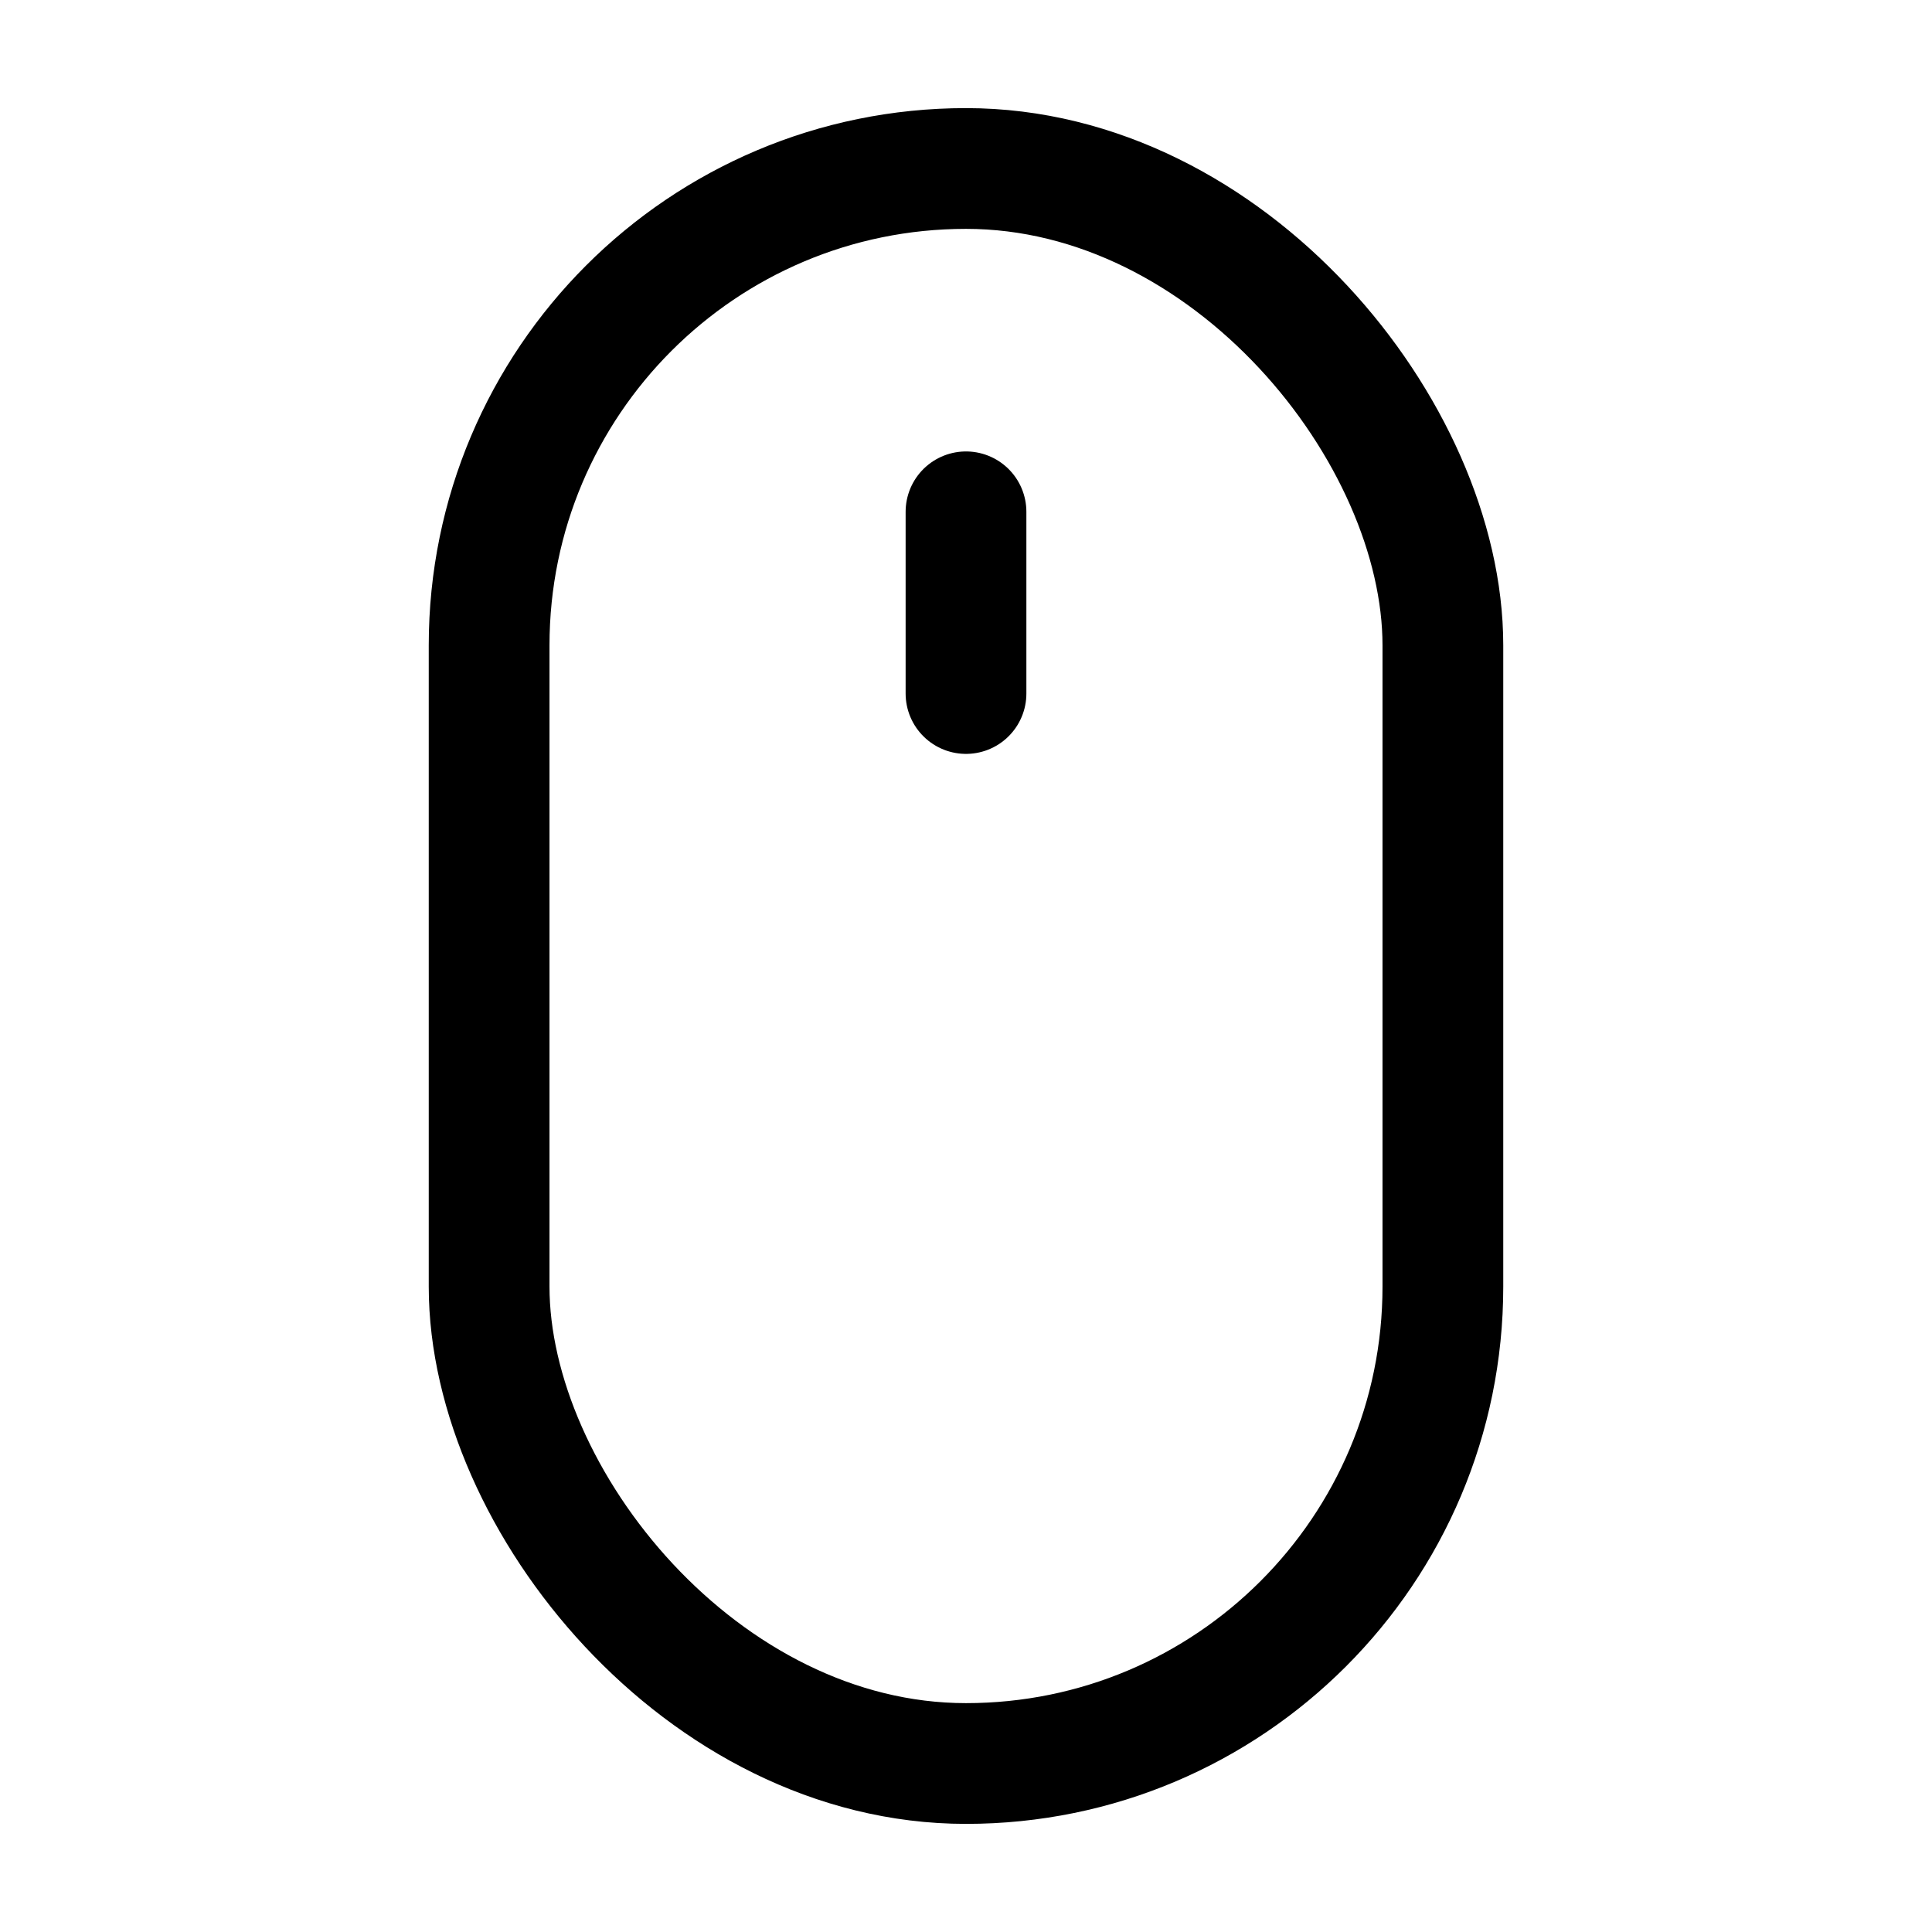<svg xmlns="http://www.w3.org/2000/svg" viewBox="0 0 24 24"><rect x="6.076" y="2.093" width="11.848" height="19.814" rx="5.924" stroke-width="1.5" stroke="currentColor" stroke-linecap="round" stroke-linejoin="round" fill="none"/><path fill="none" stroke="currentColor" stroke-linecap="round" stroke-linejoin="round" stroke-width="1.5" d="M12 6.358v2.257"/></svg>